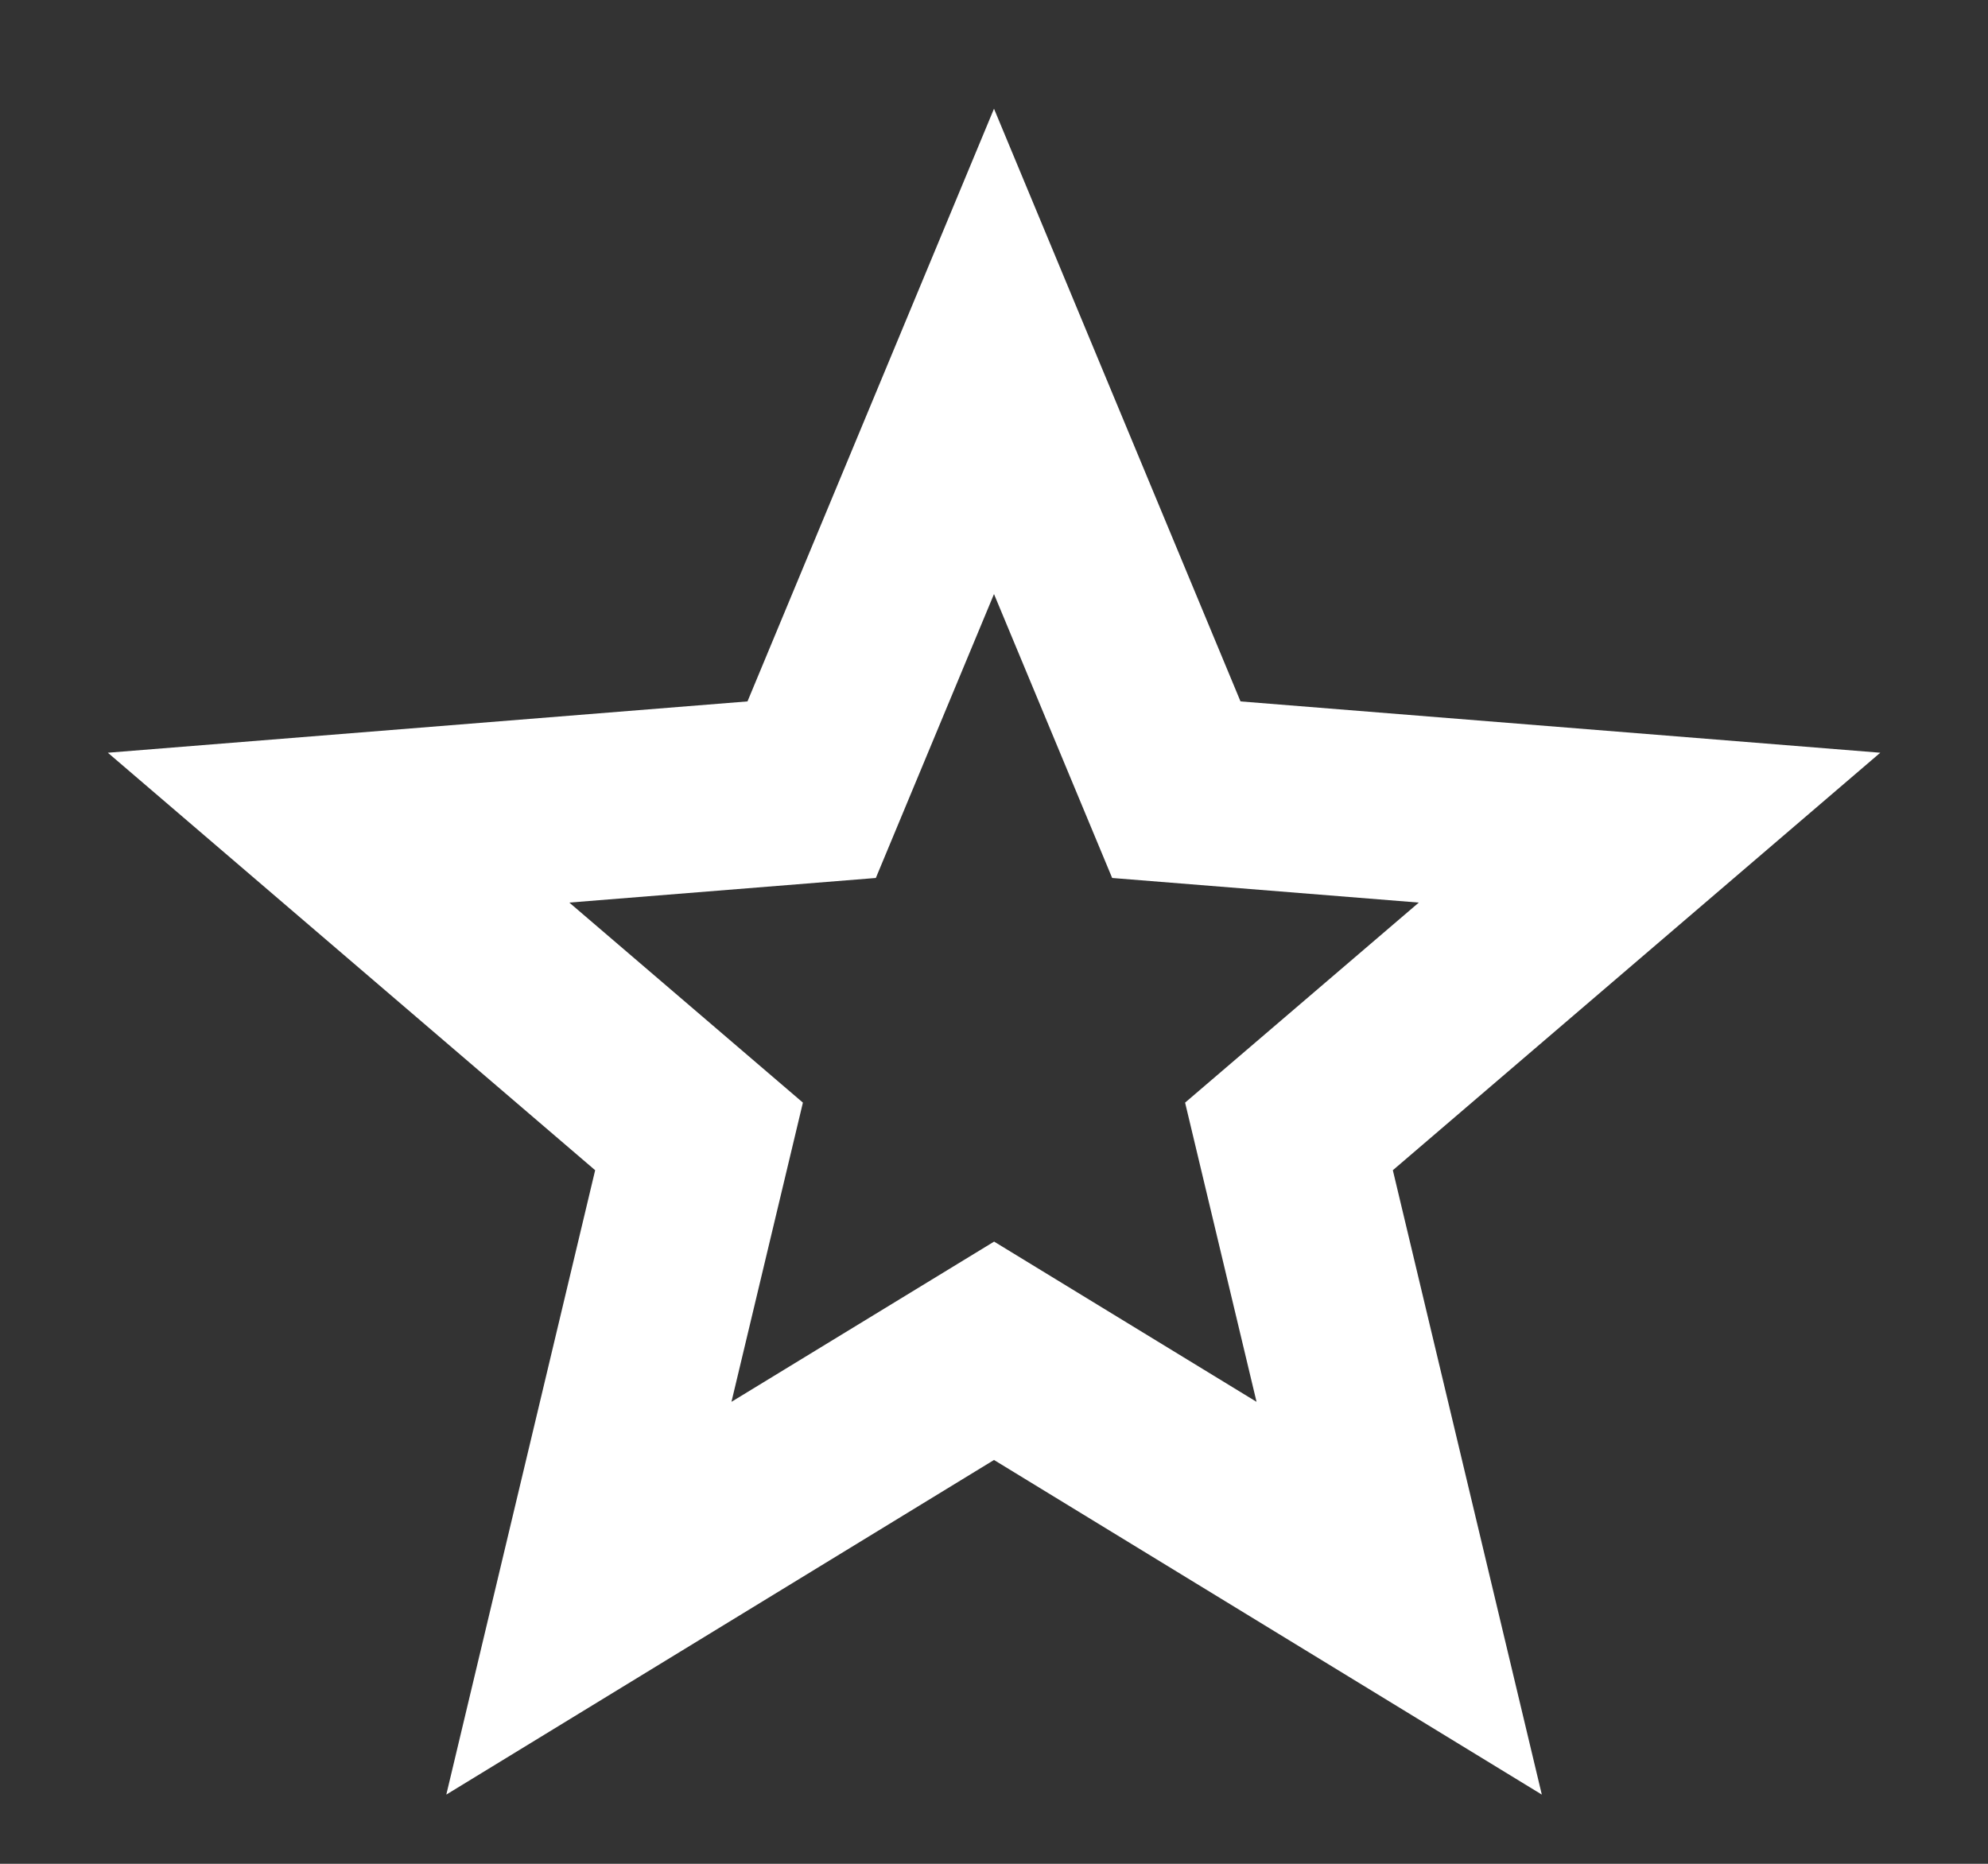 <svg width="16" height="15" viewBox="0 0 16 15" fill="none" xmlns="http://www.w3.org/2000/svg">
<rect x="0" y="0" width="16" height="15" fill="#333333" stroke="none"/>
<path d="M8 11.75L3.592 14.443L4.79 9.418L0.868 6.058L6.016 5.645L8 0.875L9.984 5.645L15.133 6.058L11.21 9.418L12.409 14.443L8 11.75ZM8 9.992L10.113 11.282L9.538 8.874L11.419 7.264L8.951 7.066L8 4.781L7.049 7.066L4.582 7.264L6.462 8.874L5.887 11.282L8 9.993V9.992Z" fill="white"/>
</svg>

